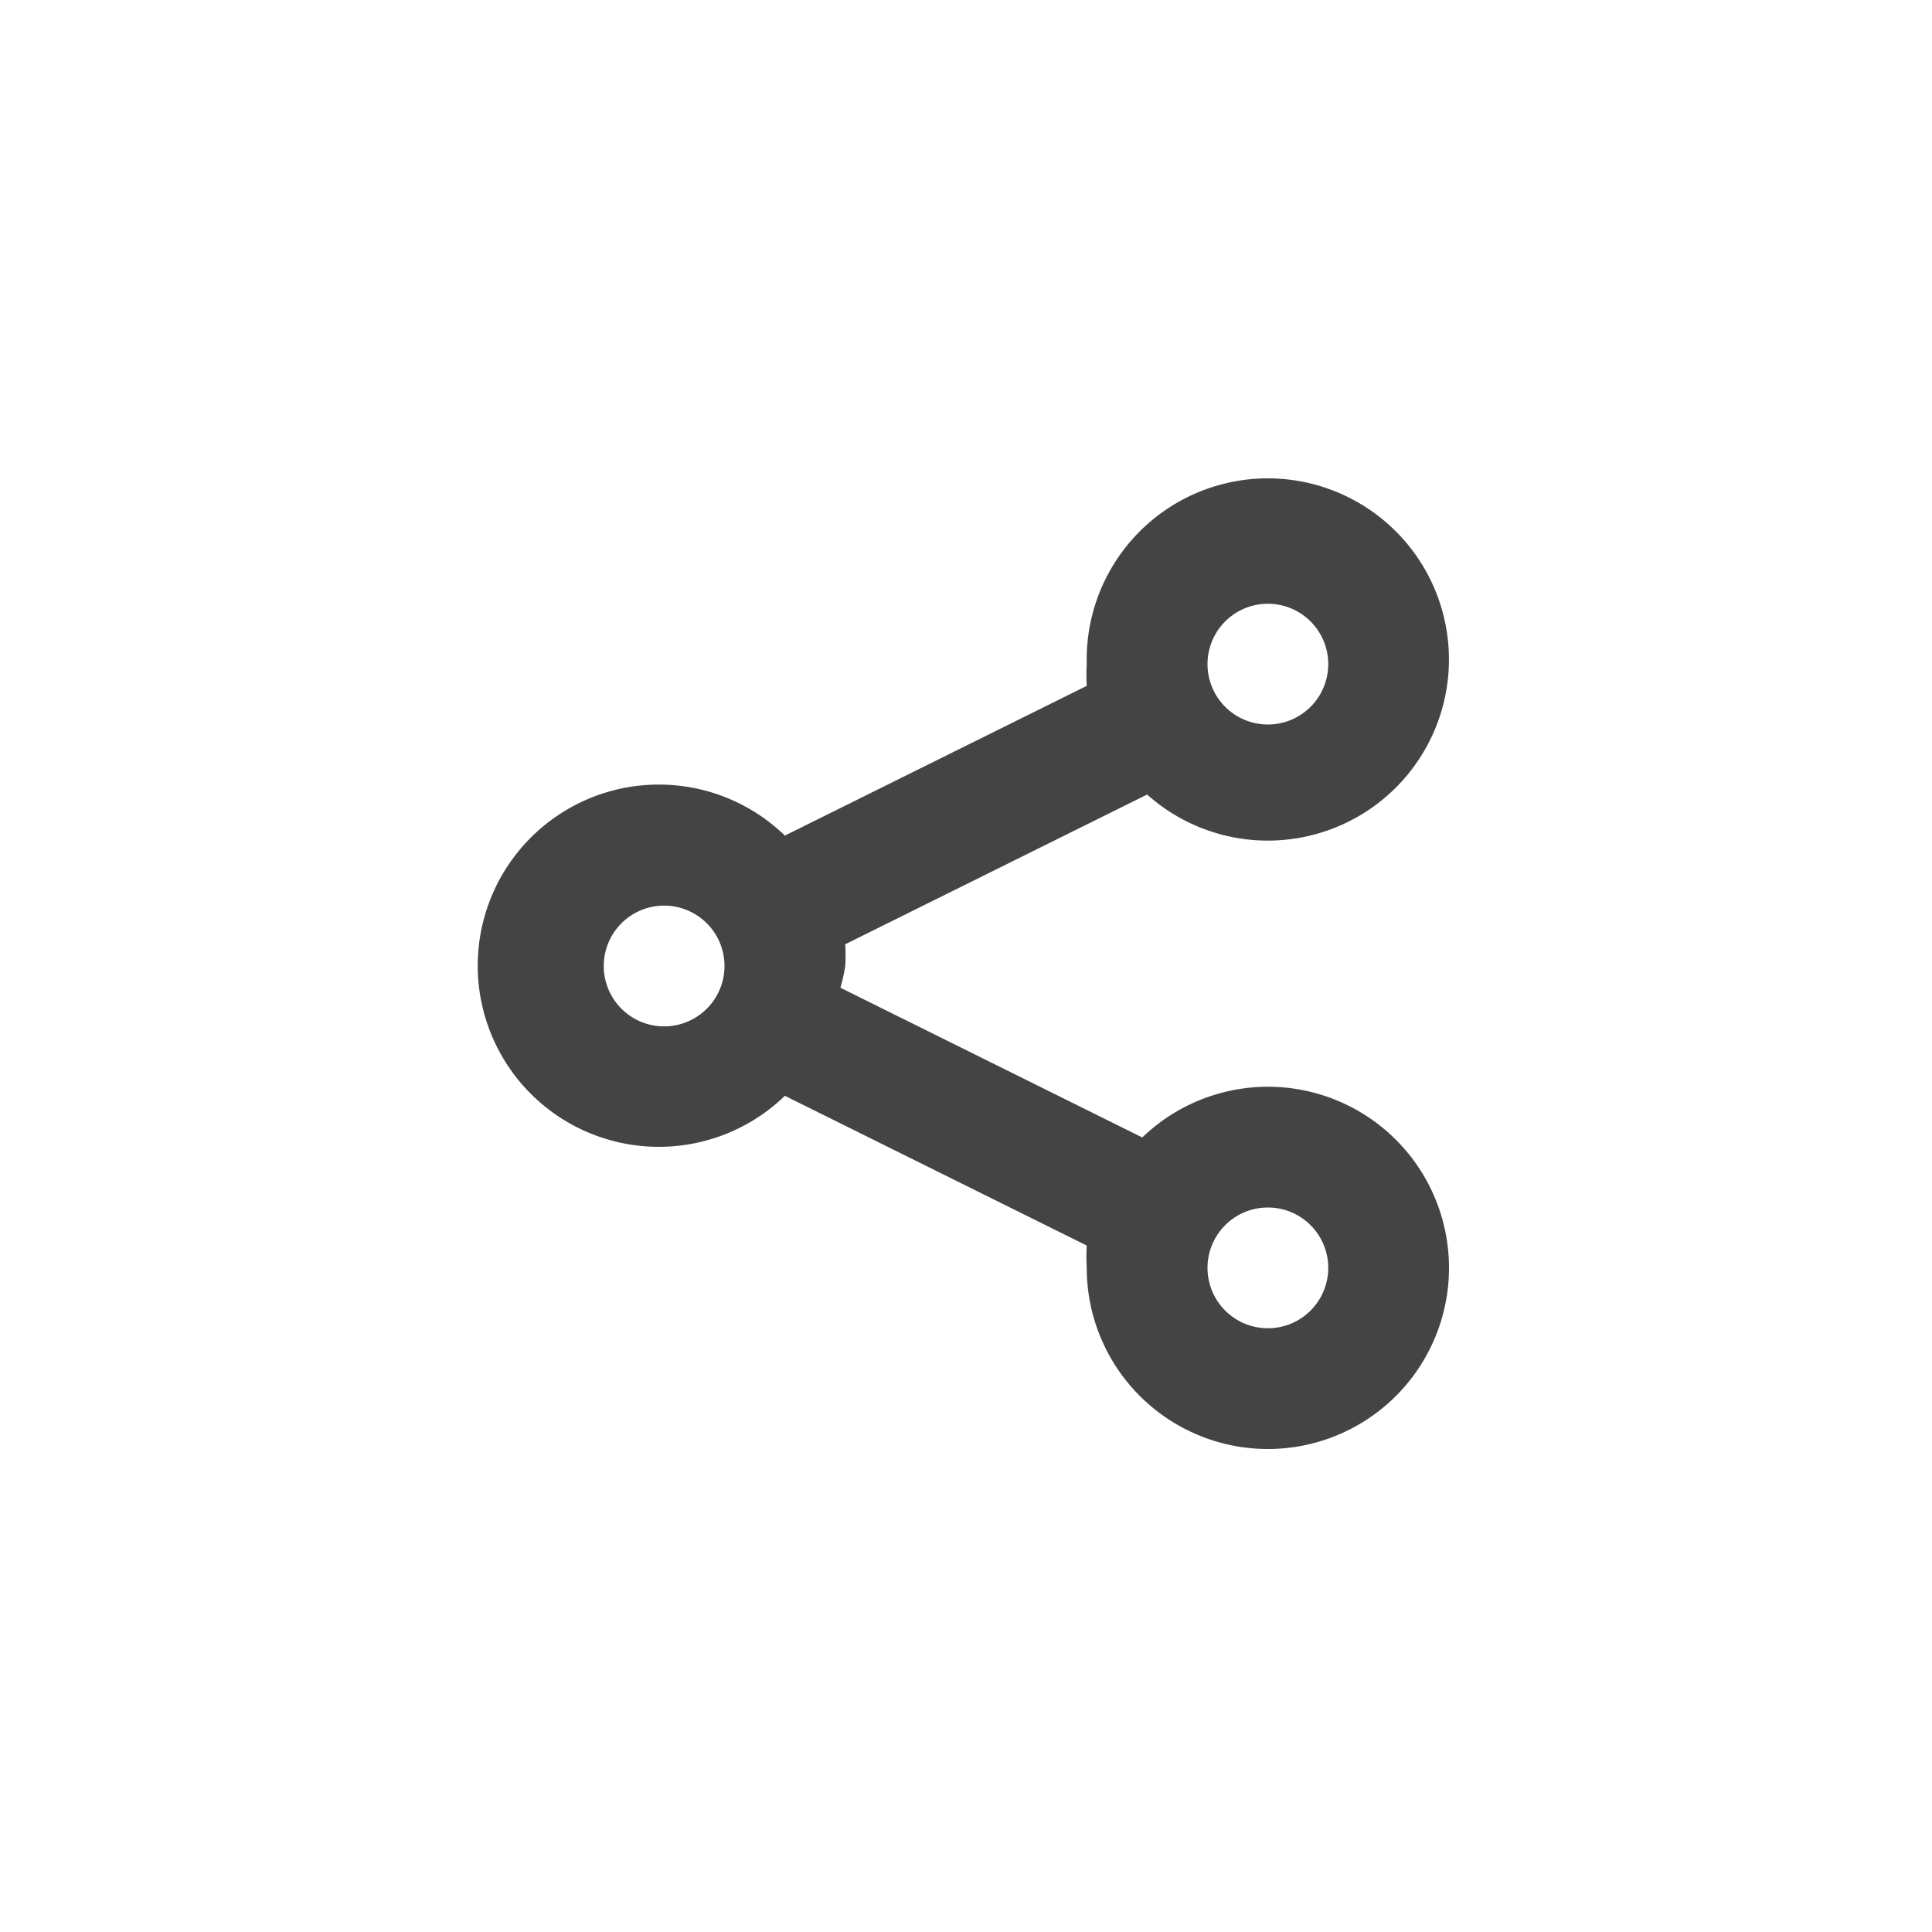 <svg id="Icons" xmlns="http://www.w3.org/2000/svg" viewBox="0 0 32 32"><title>share--small</title><path id="Share" d="M21,18a3,3,0,0,0-2.08.84l-5-2.48A3,3,0,0,0,14,16a3,3,0,0,0,0-.36l5-2.48A3,3,0,1,0,18,11a3,3,0,0,0,0,.36l-5,2.48a3,3,0,1,0,0,4.31l5,2.48A3,3,0,0,0,18,21a3,3,0,1,0,3-3Zm0-8a1,1,0,1,1-1,1A1,1,0,0,1,21,10ZM11,17a1,1,0,1,1,1-1A1,1,0,0,1,11,17Zm10,5a1,1,0,1,1,1-1A1,1,0,0,1,21,22Z" style="fill:#444"/></svg>